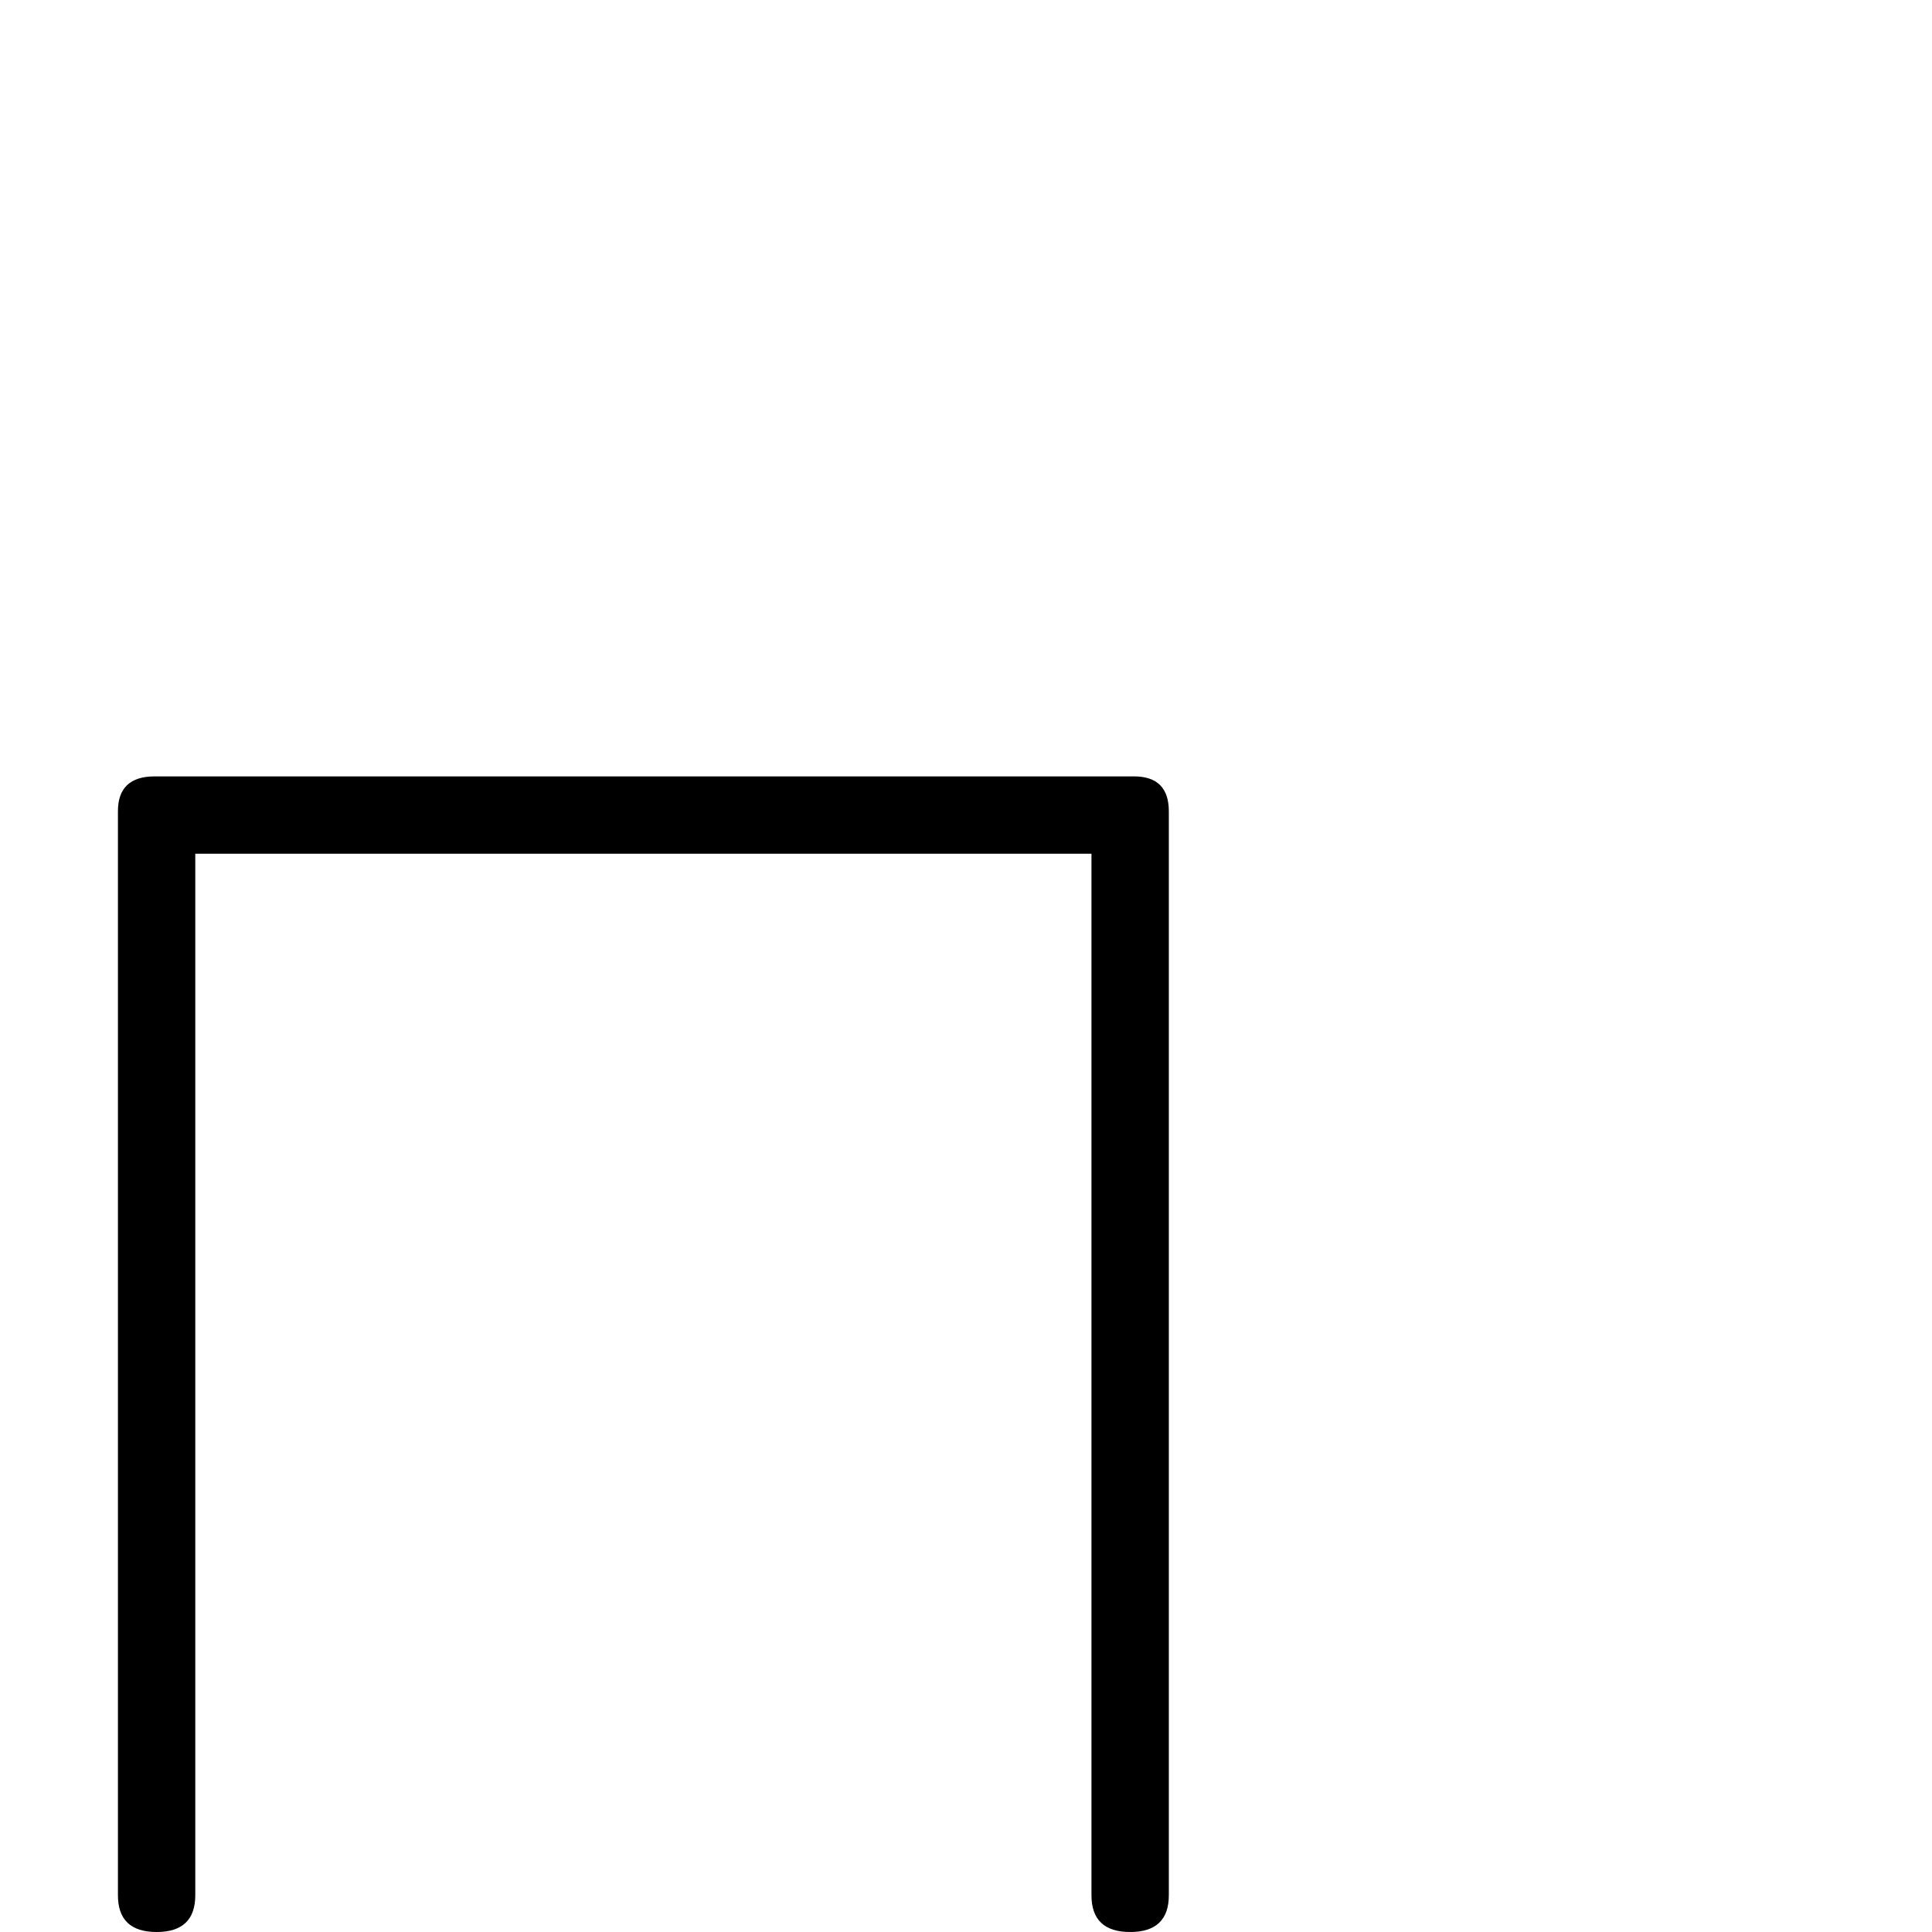 <?xml version="1.0" standalone="no"?>
<!DOCTYPE svg PUBLIC "-//W3C//DTD SVG 1.1//EN" "http://www.w3.org/Graphics/SVG/1.1/DTD/svg11.dtd" >
<svg viewBox="0 -442 2048 2048">
  <g transform="matrix(1 0 0 -1 0 1606)">
   <path fill="currentColor"
d="M1239 39q0 -39 -41 -39t-41 39v1104h-950v-1104q0 -39 -41 -39t-41 39v1149q0 37 39 37h1038q37 0 37 -37v-1149z" />
  </g>

</svg>
